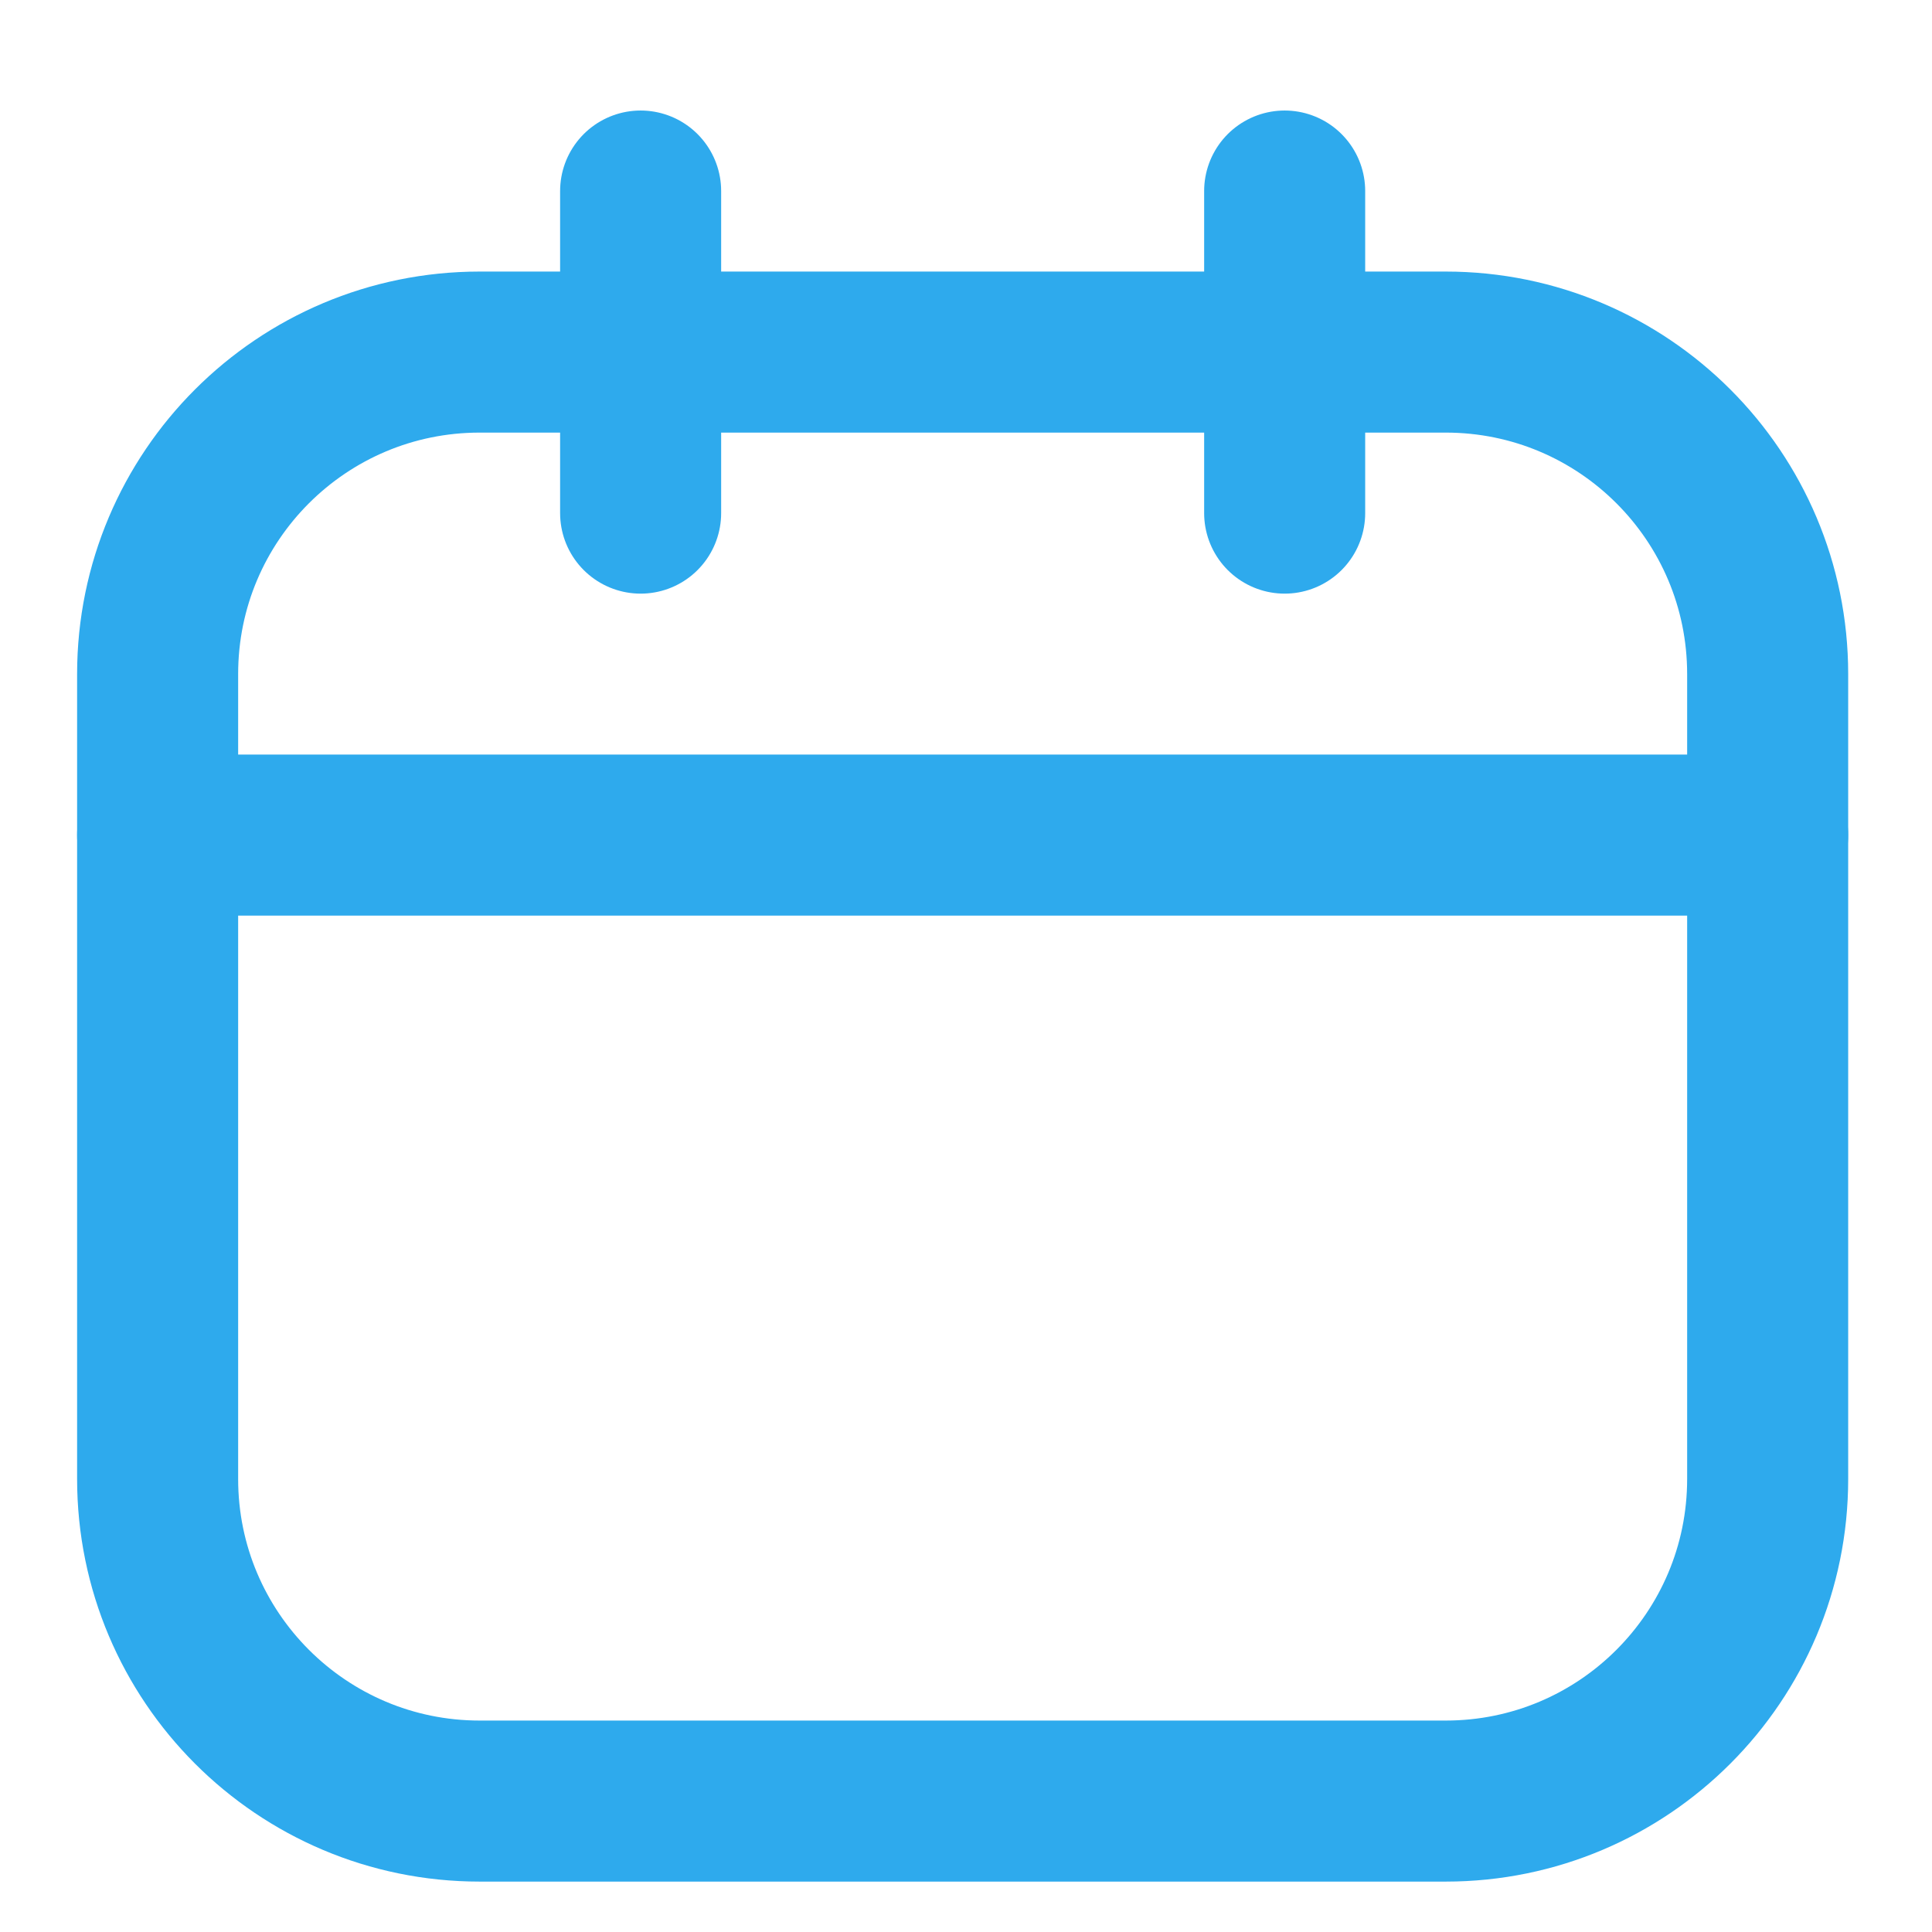 <svg width="17" height="17" viewBox="0 0 17 17" fill="none" xmlns="http://www.w3.org/2000/svg">
<path d="M12.721 3.098H4.221C2.656 3.098 1.387 4.366 1.387 5.931V13.014C1.387 14.579 2.656 15.848 4.221 15.848H12.721C14.286 15.848 15.554 14.579 15.554 13.014V5.931C15.554 4.366 14.286 3.098 12.721 3.098Z" stroke="#2EAAED" stroke-width="1.417" stroke-linecap="round" stroke-linejoin="round"/>
<path d="M5.637 1.681V4.515M11.304 1.681V4.515M1.387 7.348H15.554" stroke="#2EAAED" stroke-width="1.417" stroke-linecap="round" stroke-linejoin="round"/>
</svg>
